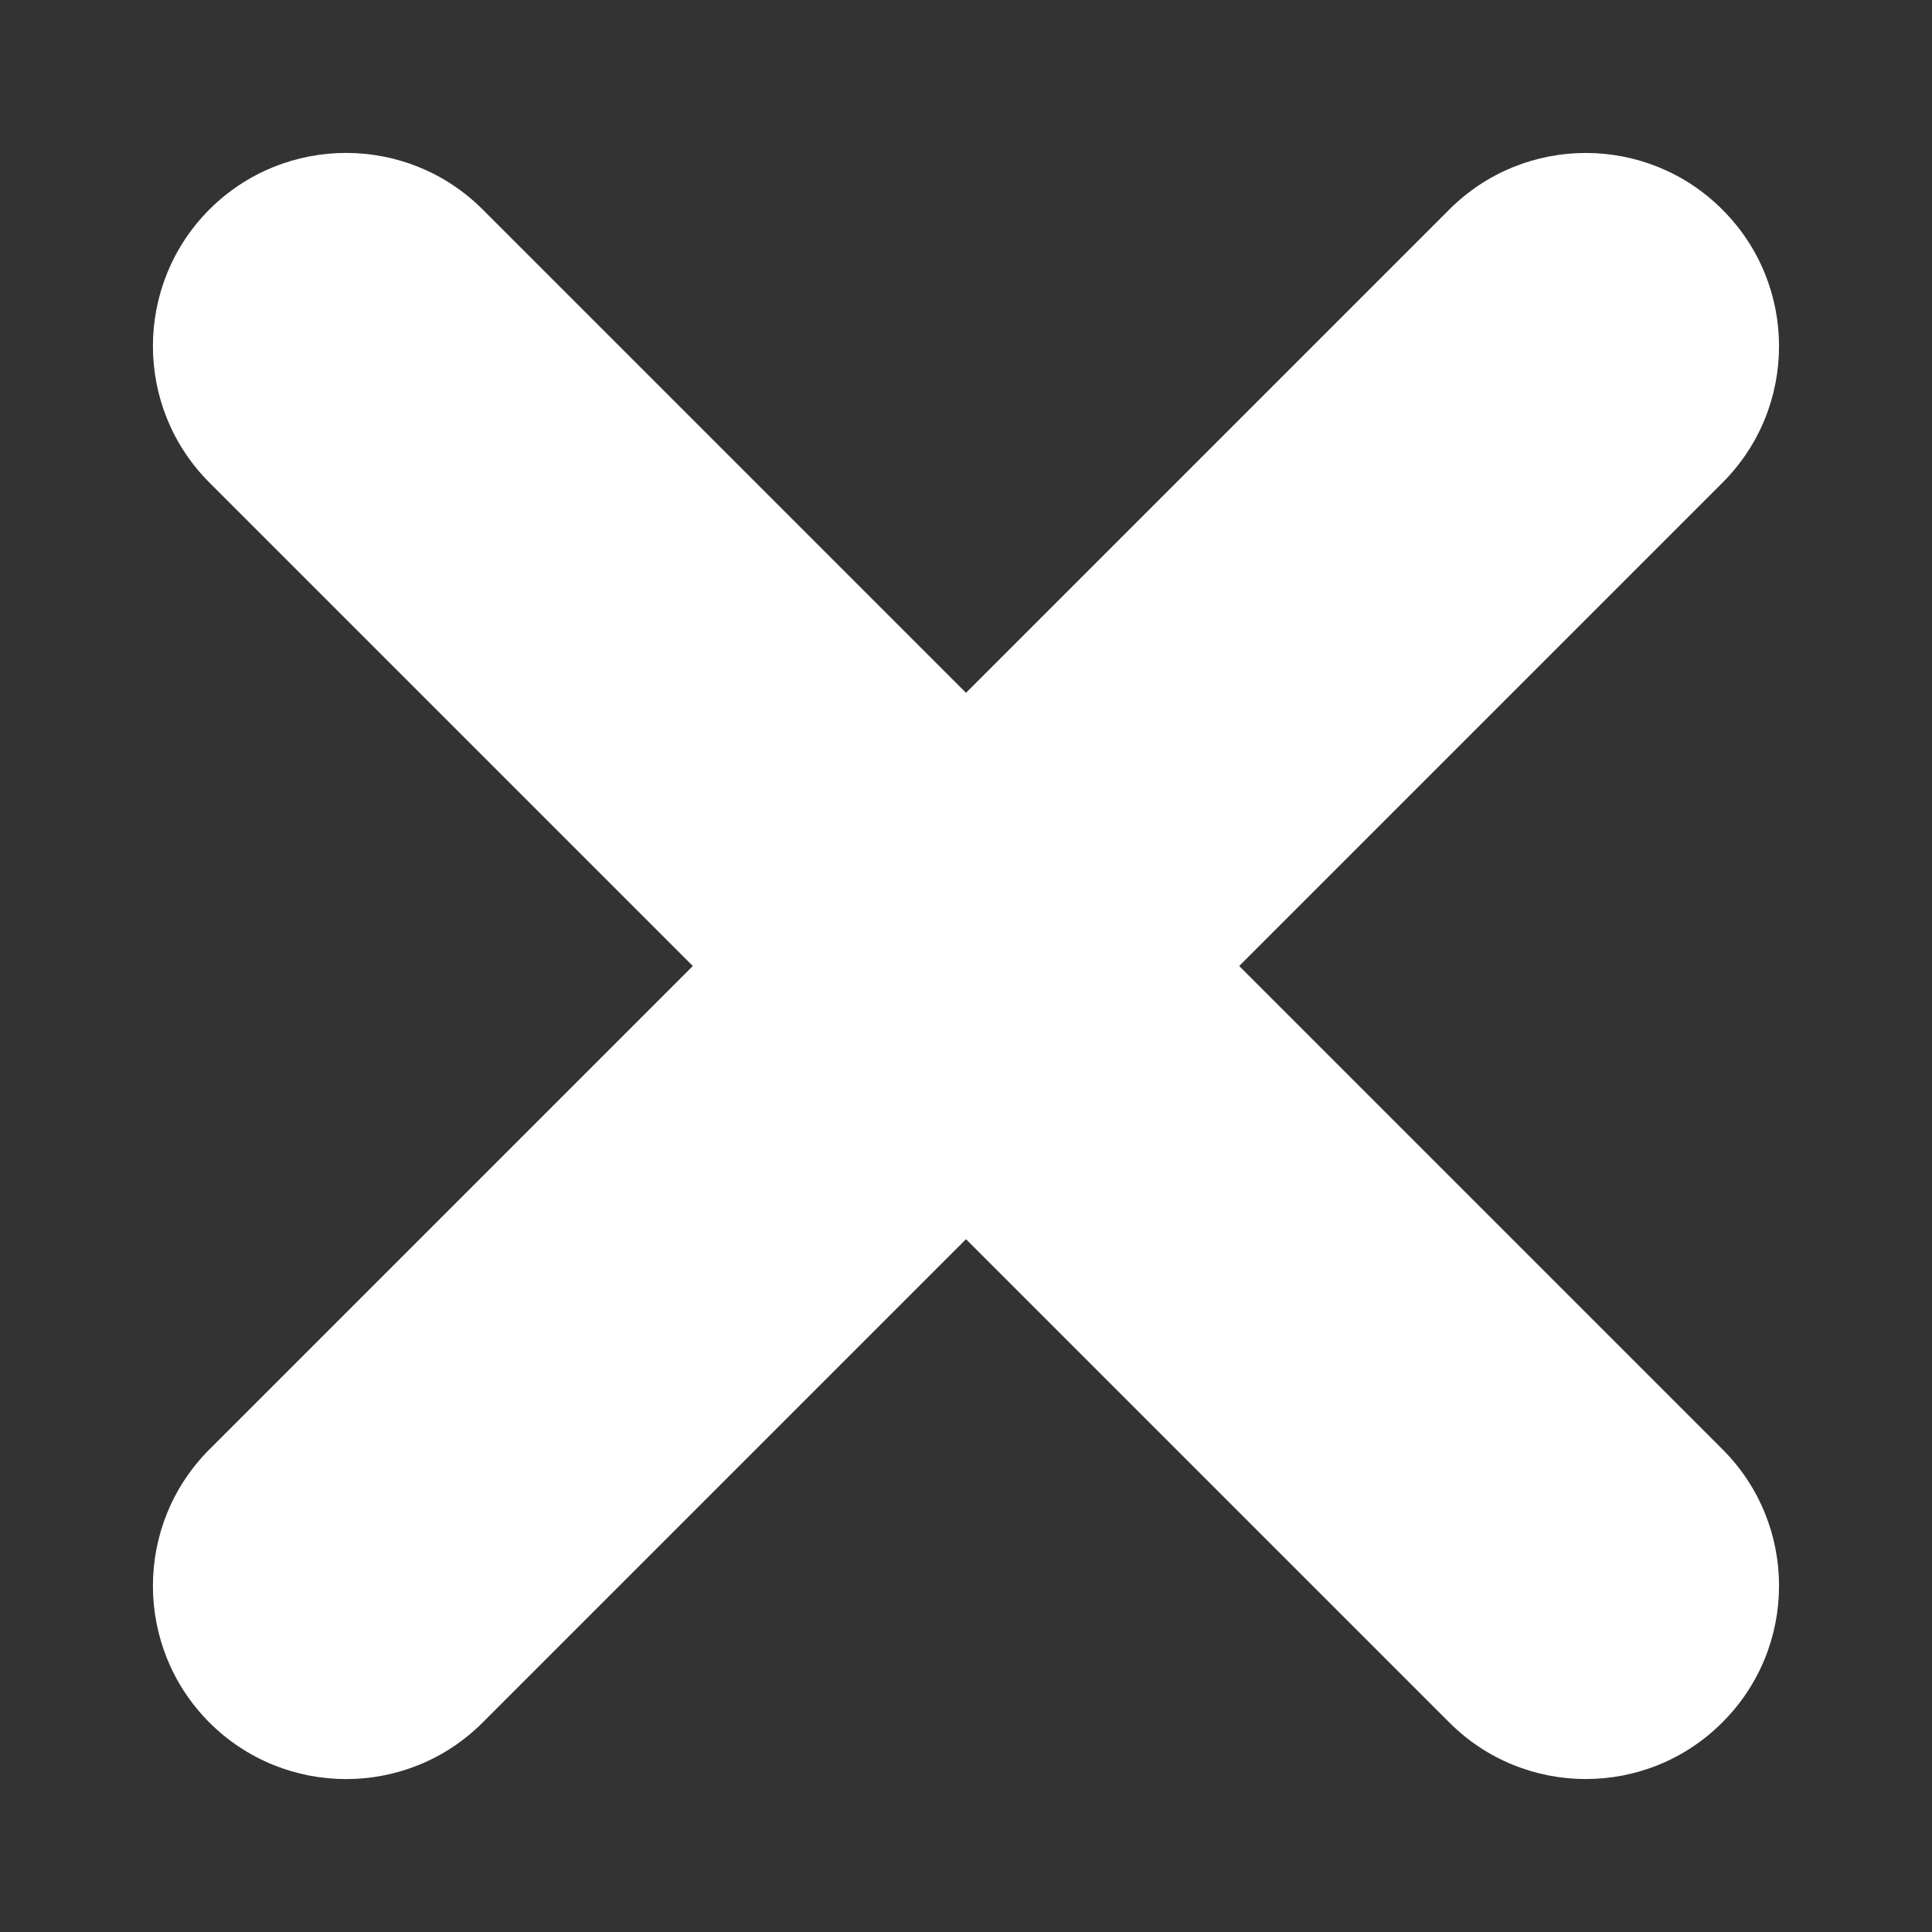 <svg width="10" height="10" viewBox="0 0 10 10" fill="none" xmlns="http://www.w3.org/2000/svg">
<rect x="0" y="0" width="10" height="10" fill="#333333" stroke="none"/>
<path fill-rule="evenodd" clip-rule="evenodd" d="M1.084 1.084C1.475 0.694 2.108 0.694 2.498 1.084L8.915 7.501C9.306 7.891 9.306 8.525 8.915 8.915C8.525 9.306 7.891 9.306 7.501 8.915L1.084 2.498C0.694 2.108 0.694 1.475 1.084 1.084Z" fill="white"/>
<path fill-rule="evenodd" clip-rule="evenodd" d="M1.084 8.916C0.694 8.525 0.694 7.892 1.084 7.502L7.501 1.085C7.891 0.694 8.525 0.694 8.915 1.085C9.306 1.475 9.306 2.109 8.915 2.499L2.498 8.916C2.108 9.306 1.475 9.306 1.084 8.916Z" fill="white"/>
</svg>
